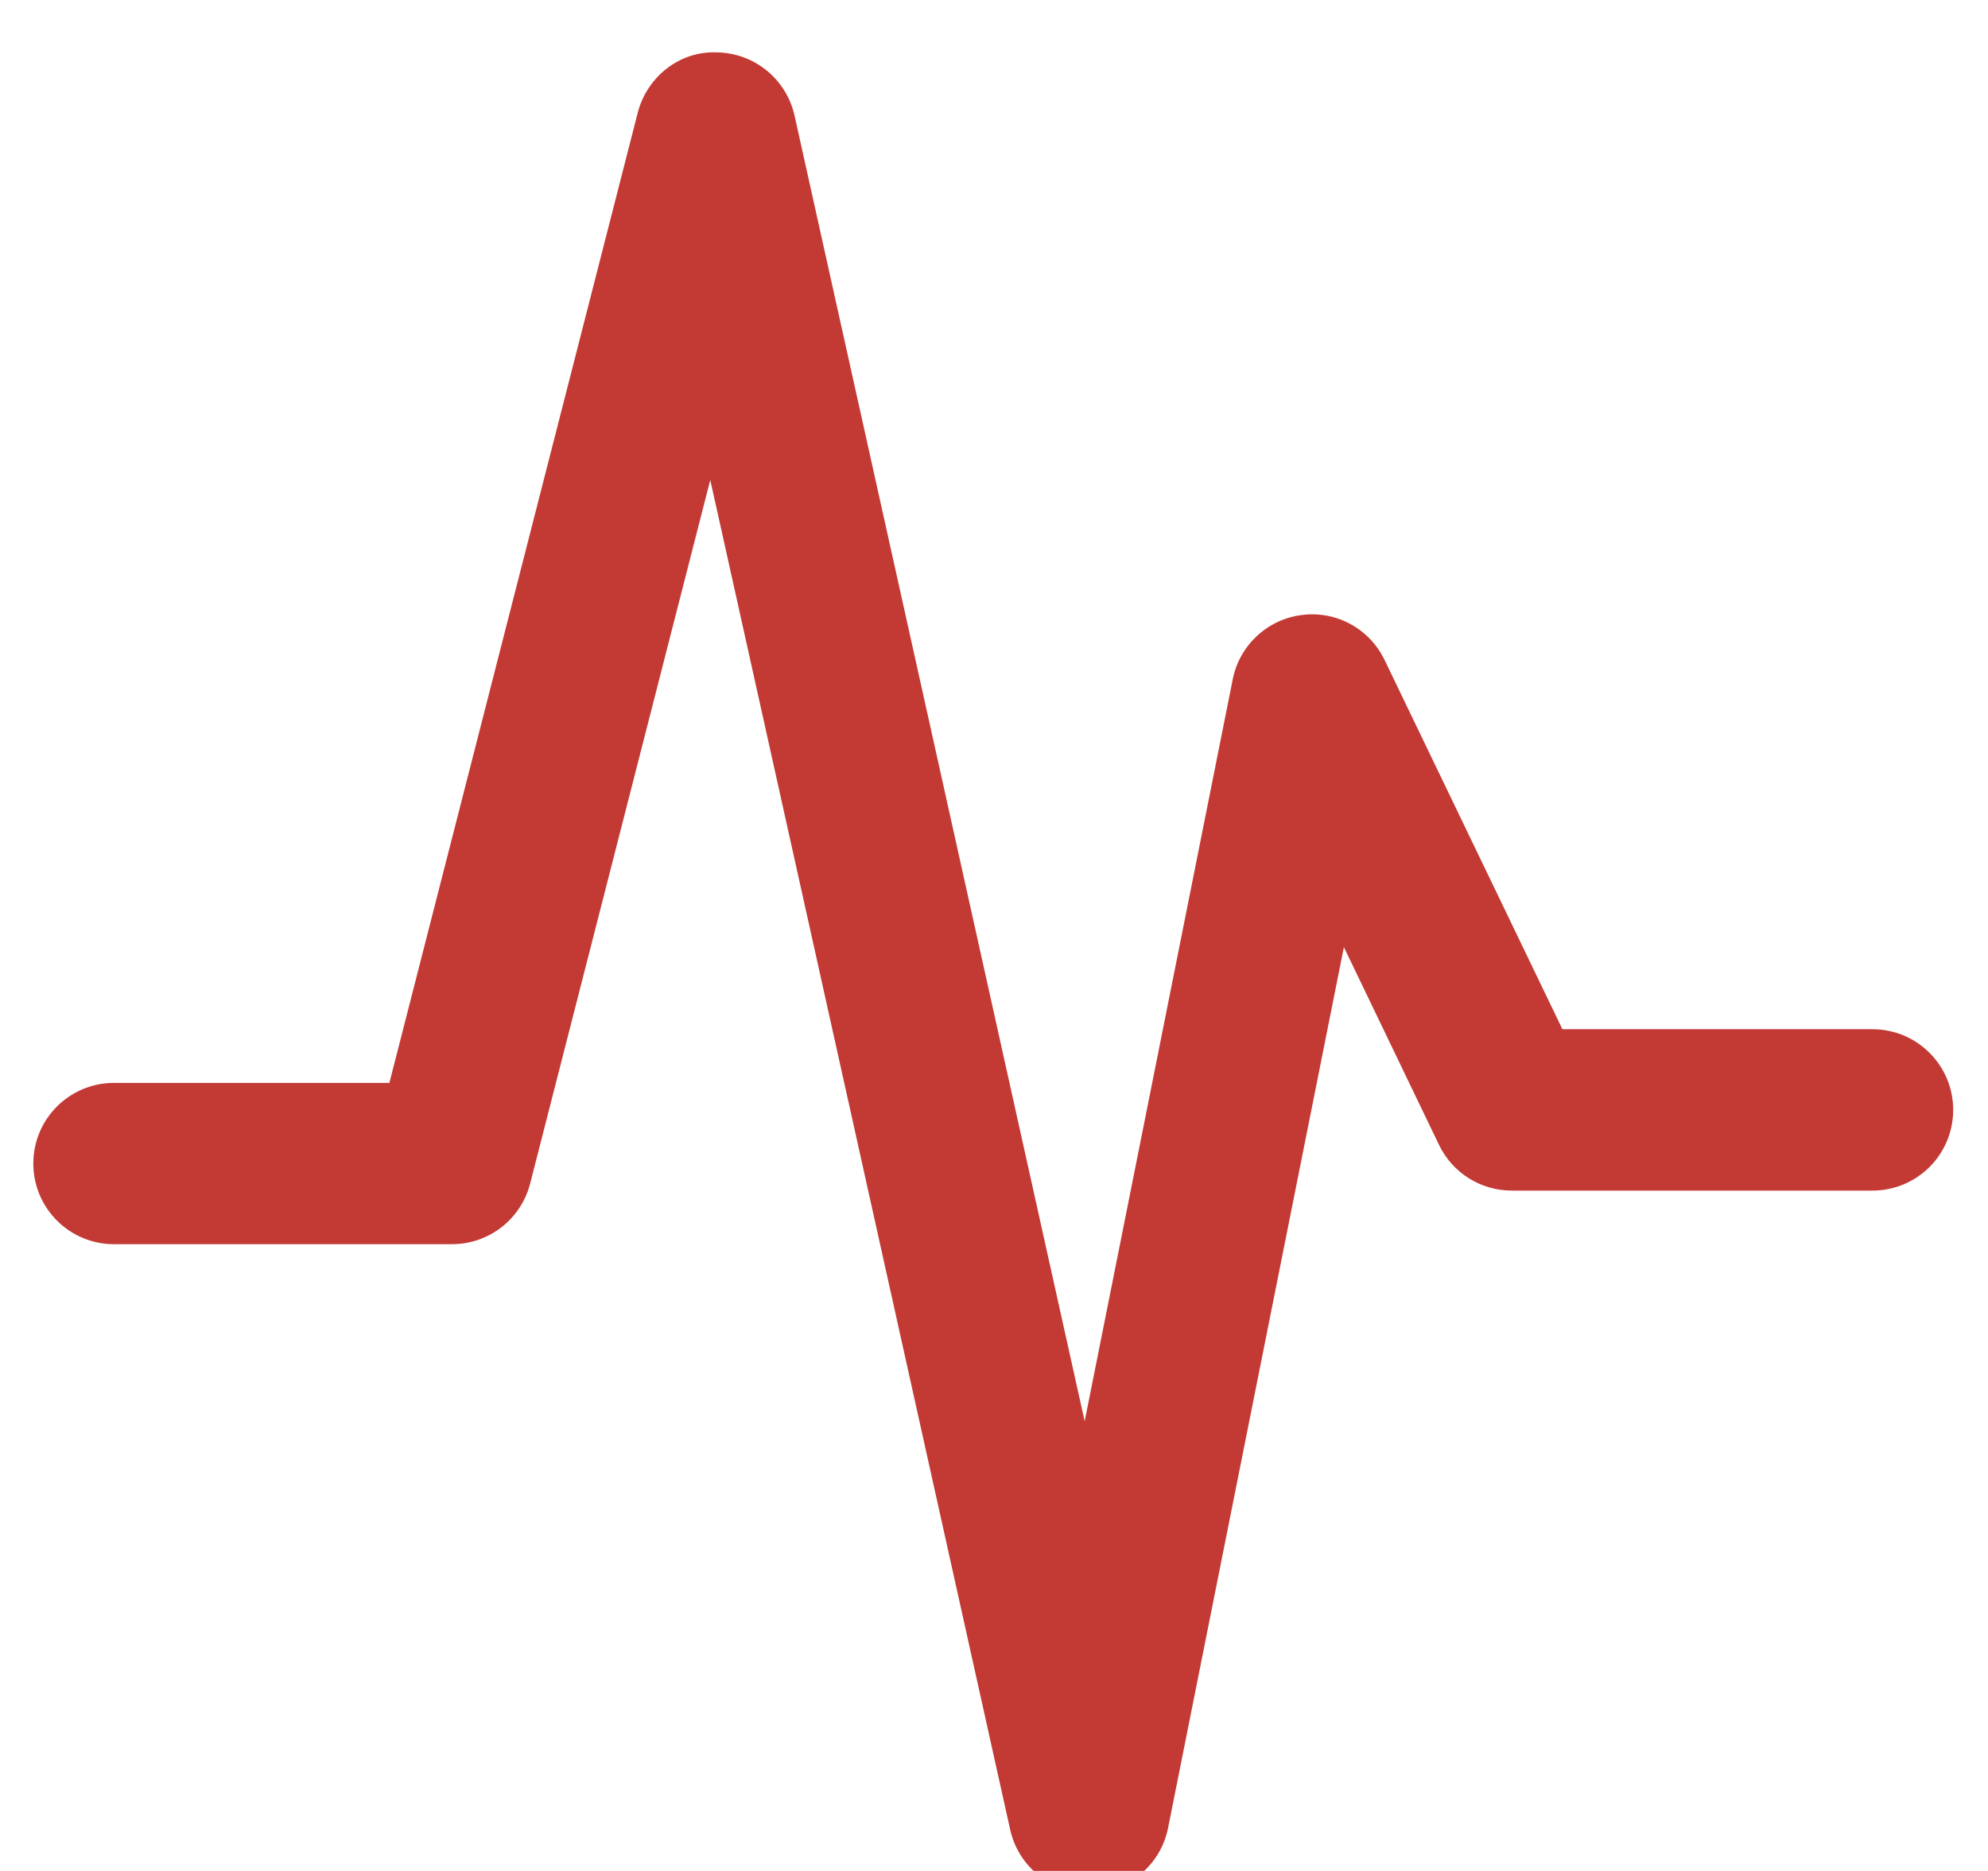 <?xml version="1.0" encoding="UTF-8" standalone="no"?>
<svg width="51px" height="48px" viewBox="0 0 51 48" version="1.1" xmlns="http://www.w3.org/2000/svg" xmlns:xlink="http://www.w3.org/1999/xlink" xmlns:sketch="http://www.bohemiancoding.com/sketch/ns">
    <title>trending</title>
    <description>Created with Sketch (http://www.bohemiancoding.com/sketch)</description>
    <defs>
        <filter x="-20%" y="-20%" width="140%" height="140%" filterUnits="objectBoundingBox" id="filter-1">
            <feOffset dx="0" dy="1" in="SourceAlpha" result="shadowOffsetInner1"></feOffset>
            <feGaussianBlur stdDeviation="1.5" in="shadowOffsetInner1" result="shadowBlurInner1"></feGaussianBlur>
            <feComposite in="shadowBlurInner1" in2="SourceAlpha" operator="arithmetic" k2="-1" k3="1" result="shadowInnerInner1"></feComposite>
            <feColorMatrix values="0 0 0 0 0   0 0 0 0 0   0 0 0 0 0  0 0 0 0.7 0" in="shadowInnerInner1" type="matrix" result="shadowMatrixInner1"></feColorMatrix>
            <feMerge>
                <feMergeNode in="SourceGraphic"></feMergeNode>
                <feMergeNode in="shadowMatrixInner1"></feMergeNode>
            </feMerge>
        </filter>
    </defs>
    <g id="Page-1" stroke="none" stroke-width="1" fill="none" fill-rule="evenodd" sketch:type="MSPage">
        <g id="basic2-089_heart_beat" sketch:type="MSLayerGroup" filter="url(#filter-1)" fill="#C33A35">
            <path d="M27.935,47.562 C26.966,47.562 26.126,46.89 25.915,45.941 L18.221,11.314 L13.601,29.363 C13.367,30.279 12.542,30.92 11.596,30.92 L2.925,30.92 C1.78,30.92 0.855,29.994 0.855,28.85 C0.855,27.707 1.781,26.782 2.925,26.782 L9.989,26.782 L16.358,1.901 C16.594,0.973 17.434,0.3 18.395,0.344 C19.353,0.36 20.174,1.031 20.383,1.965 L27.826,35.462 L31.625,16.425 C31.799,15.553 32.514,14.889 33.396,14.778 C34.283,14.663 35.133,15.13 35.52,15.932 L40.082,25.405 L48.037,25.405 C49.181,25.405 50.107,26.333 50.107,27.475 C50.107,28.62 49.18,29.545 48.037,29.545 L38.781,29.545 C37.986,29.545 37.261,29.09 36.917,28.373 L34.476,23.3 L29.966,45.895 C29.775,46.856 28.938,47.549 27.958,47.561 C27.951,47.562 27.943,47.562 27.935,47.562 L27.935,47.562 L27.935,47.562 L27.935,47.562 L27.935,47.562 Z M27.935,47.562" id="Shape" sketch:type="MSShapeGroup"></path>
        </g>
    </g>
</svg>